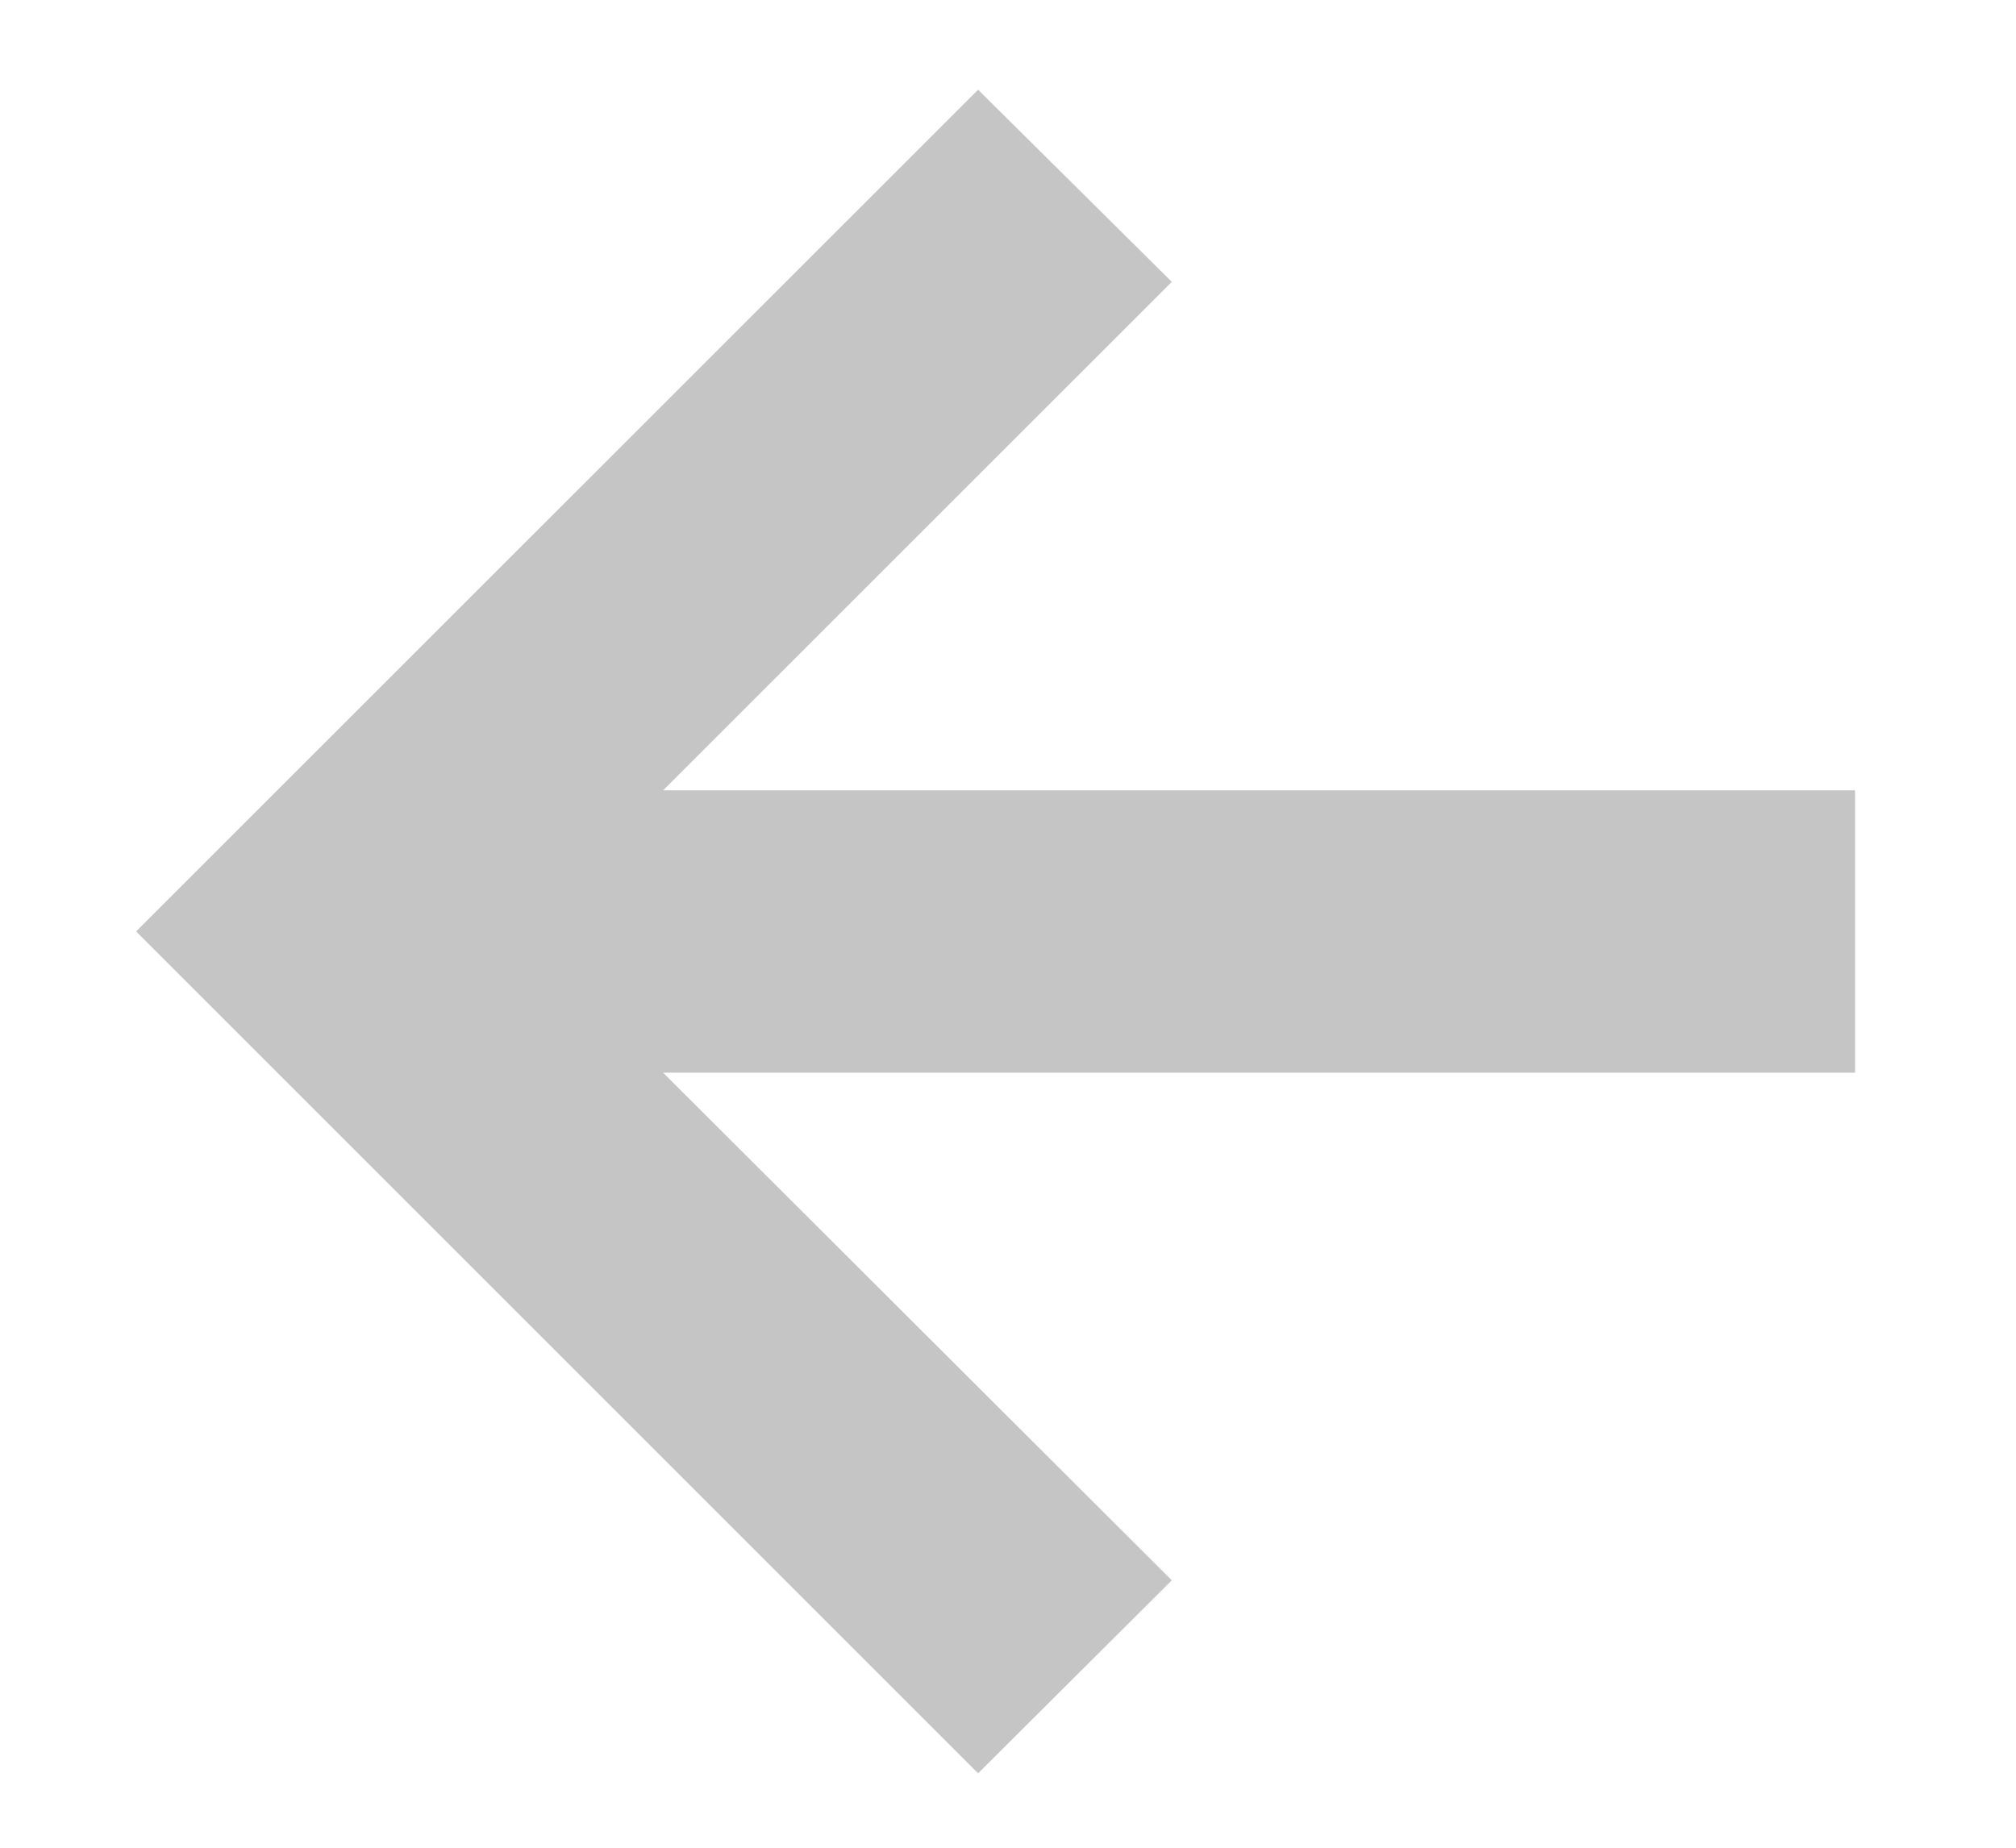 <svg width="12" height="11" viewBox="0 0 12 11" fill="none" xmlns="http://www.w3.org/2000/svg">
<path d="M5.822 10.557L6.975 9.408L3.947 6.386H11.042V4.705H3.947L6.975 1.678L5.822 0.534L0.81 5.545L5.822 10.557Z" fill="#C5C5C5"/>
</svg>
